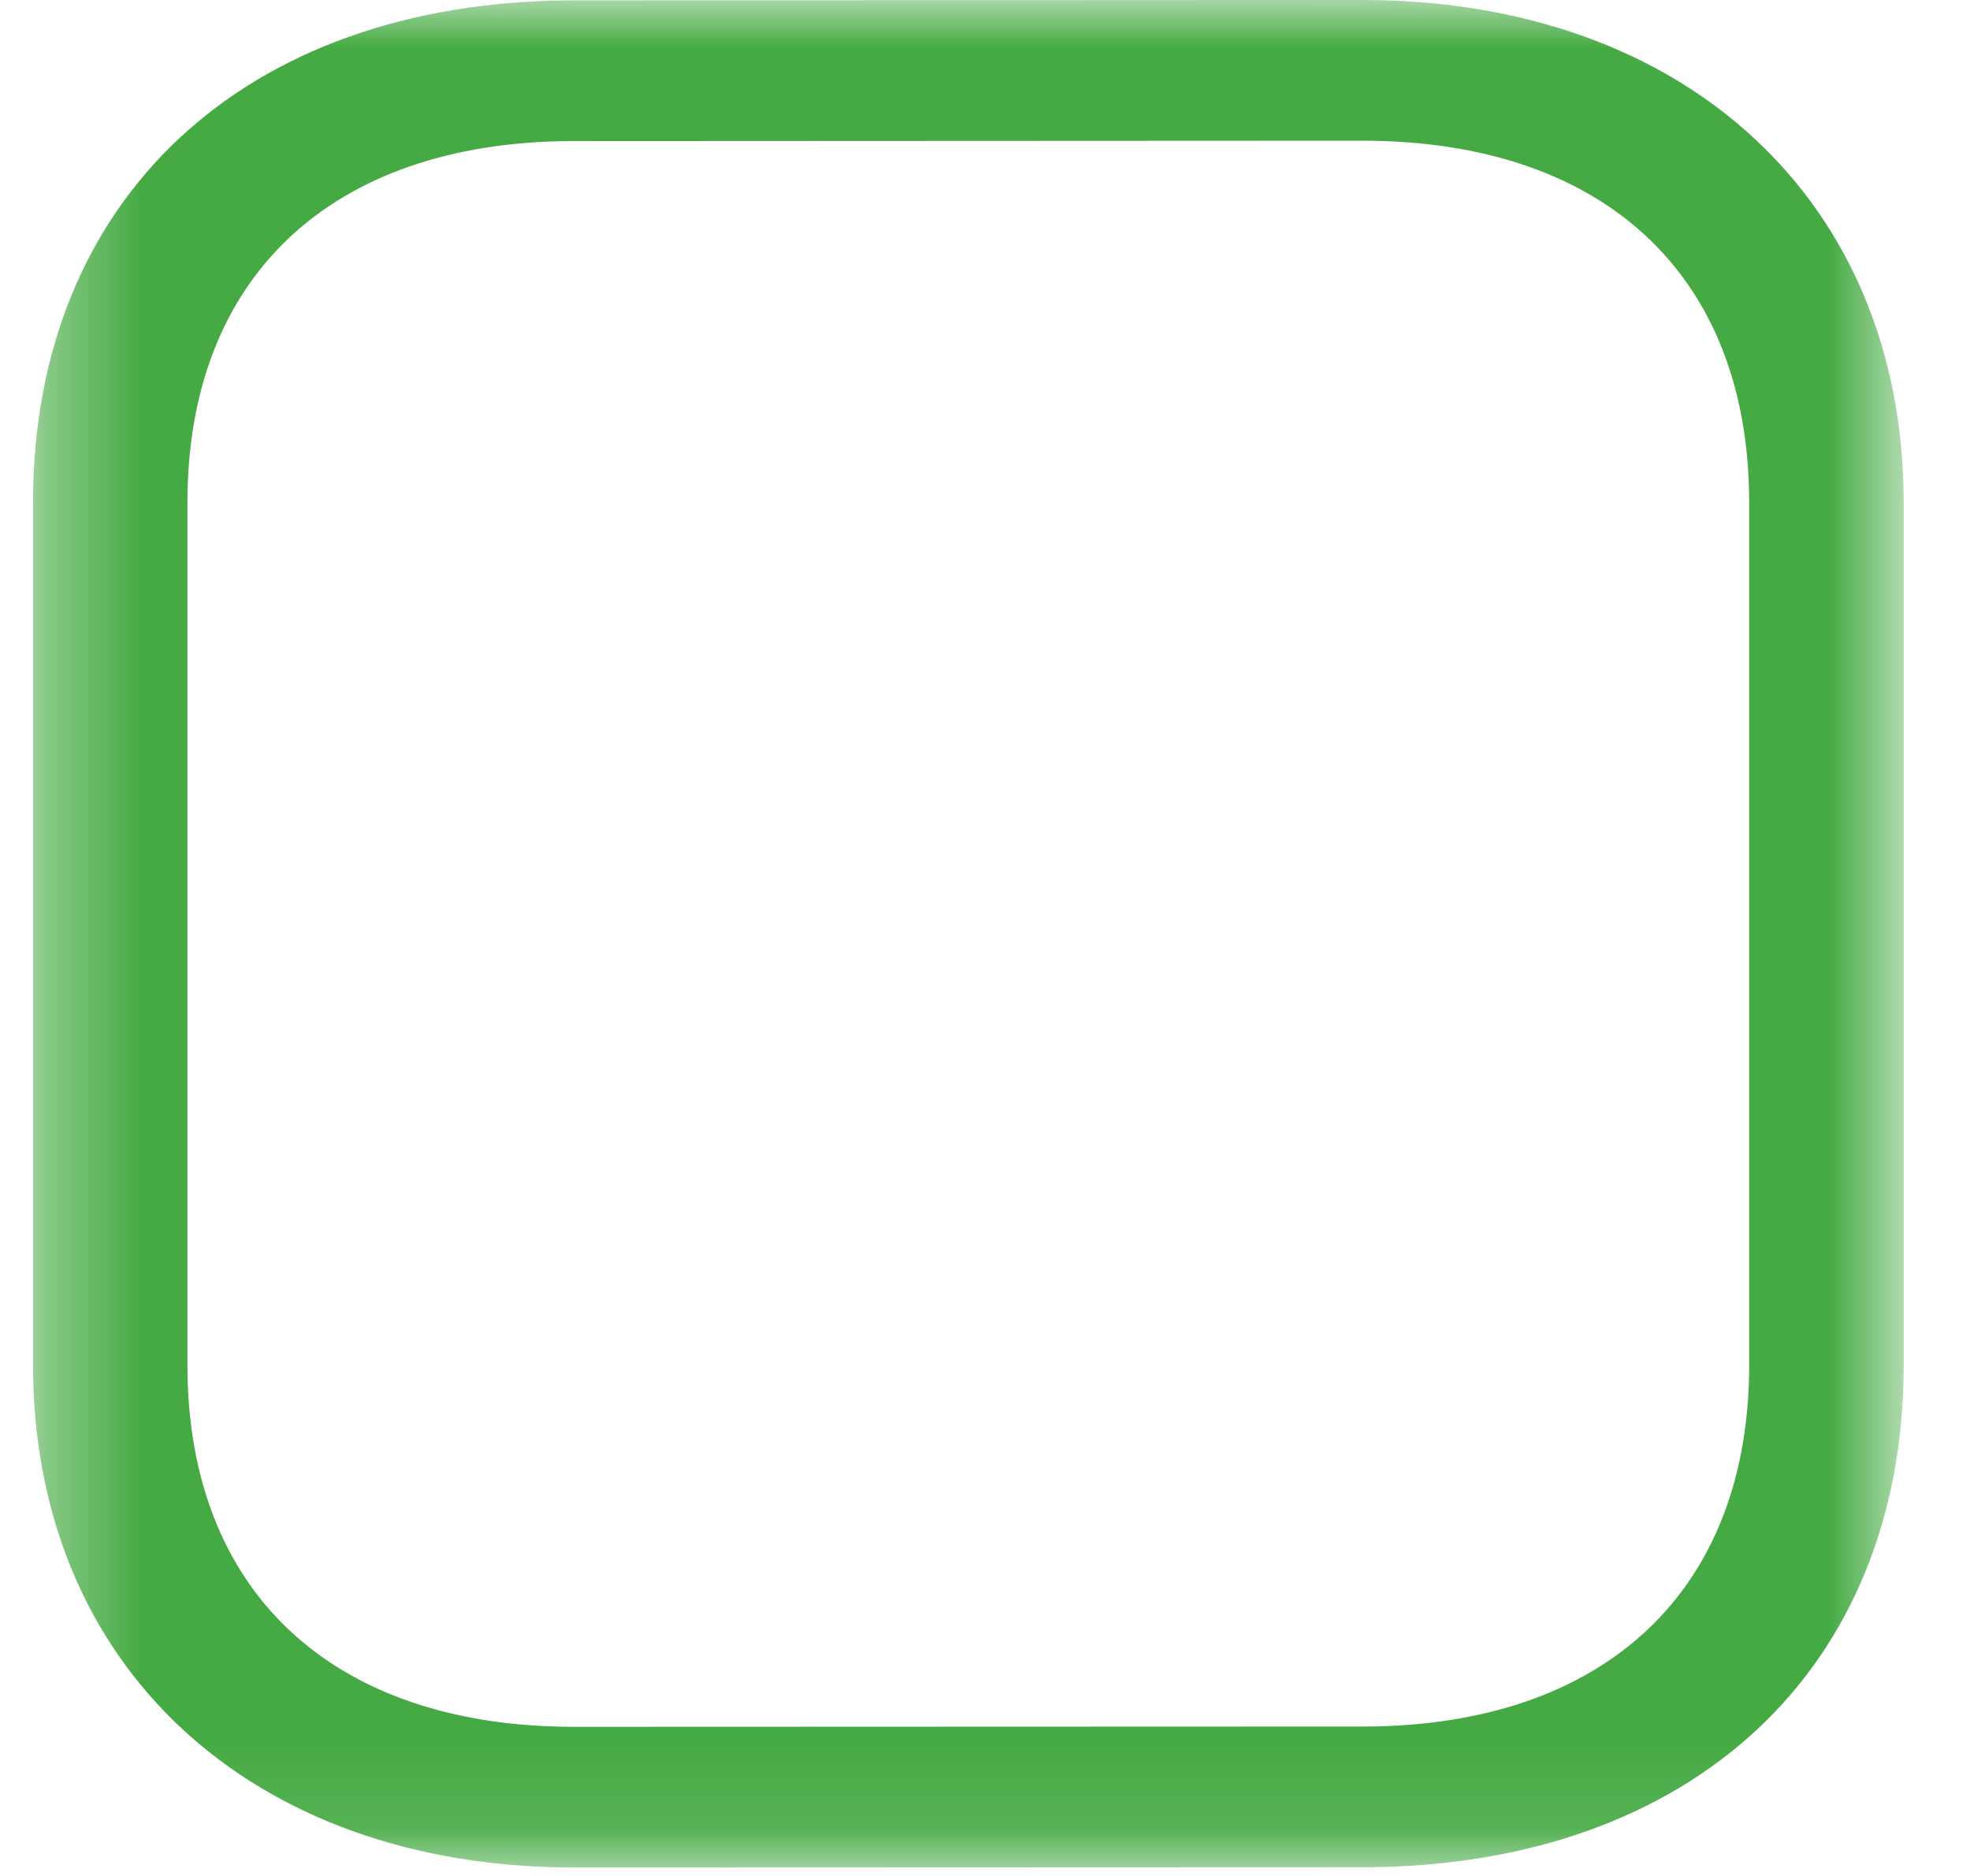 <svg width="21" height="20" viewBox="0 0 21 20" fill="none" xmlns="http://www.w3.org/2000/svg">
<mask id="mask0_382_2992" style="mask-type:luminance" maskUnits="userSpaceOnUse" x="0" y="0" width="21" height="20">
<path fill-rule="evenodd" clip-rule="evenodd" d="M0.352 0H20.292V19.91H0.352V0Z" fill="white"/>
</mask>
<g mask="url(#mask0_382_2992)">
<path fill-rule="evenodd" clip-rule="evenodd" d="M14.523 1.5L6.082 1.504C3.526 1.518 1.998 2.958 1.998 5.357V14.553C1.998 16.968 3.541 18.41 6.121 18.41L14.562 18.407C17.118 18.393 18.646 16.951 18.646 14.553V5.357C18.646 2.942 17.105 1.5 14.523 1.5ZM6.123 19.91C2.671 19.91 0.352 17.757 0.352 14.553V5.357C0.352 2.124 2.599 0.023 6.076 0.004L14.521 0H14.523C17.974 0 20.293 2.153 20.293 5.357V14.553C20.293 17.785 18.045 19.887 14.568 19.907L6.123 19.91Z" fill="#45AA43"/>
</g>
</svg>
